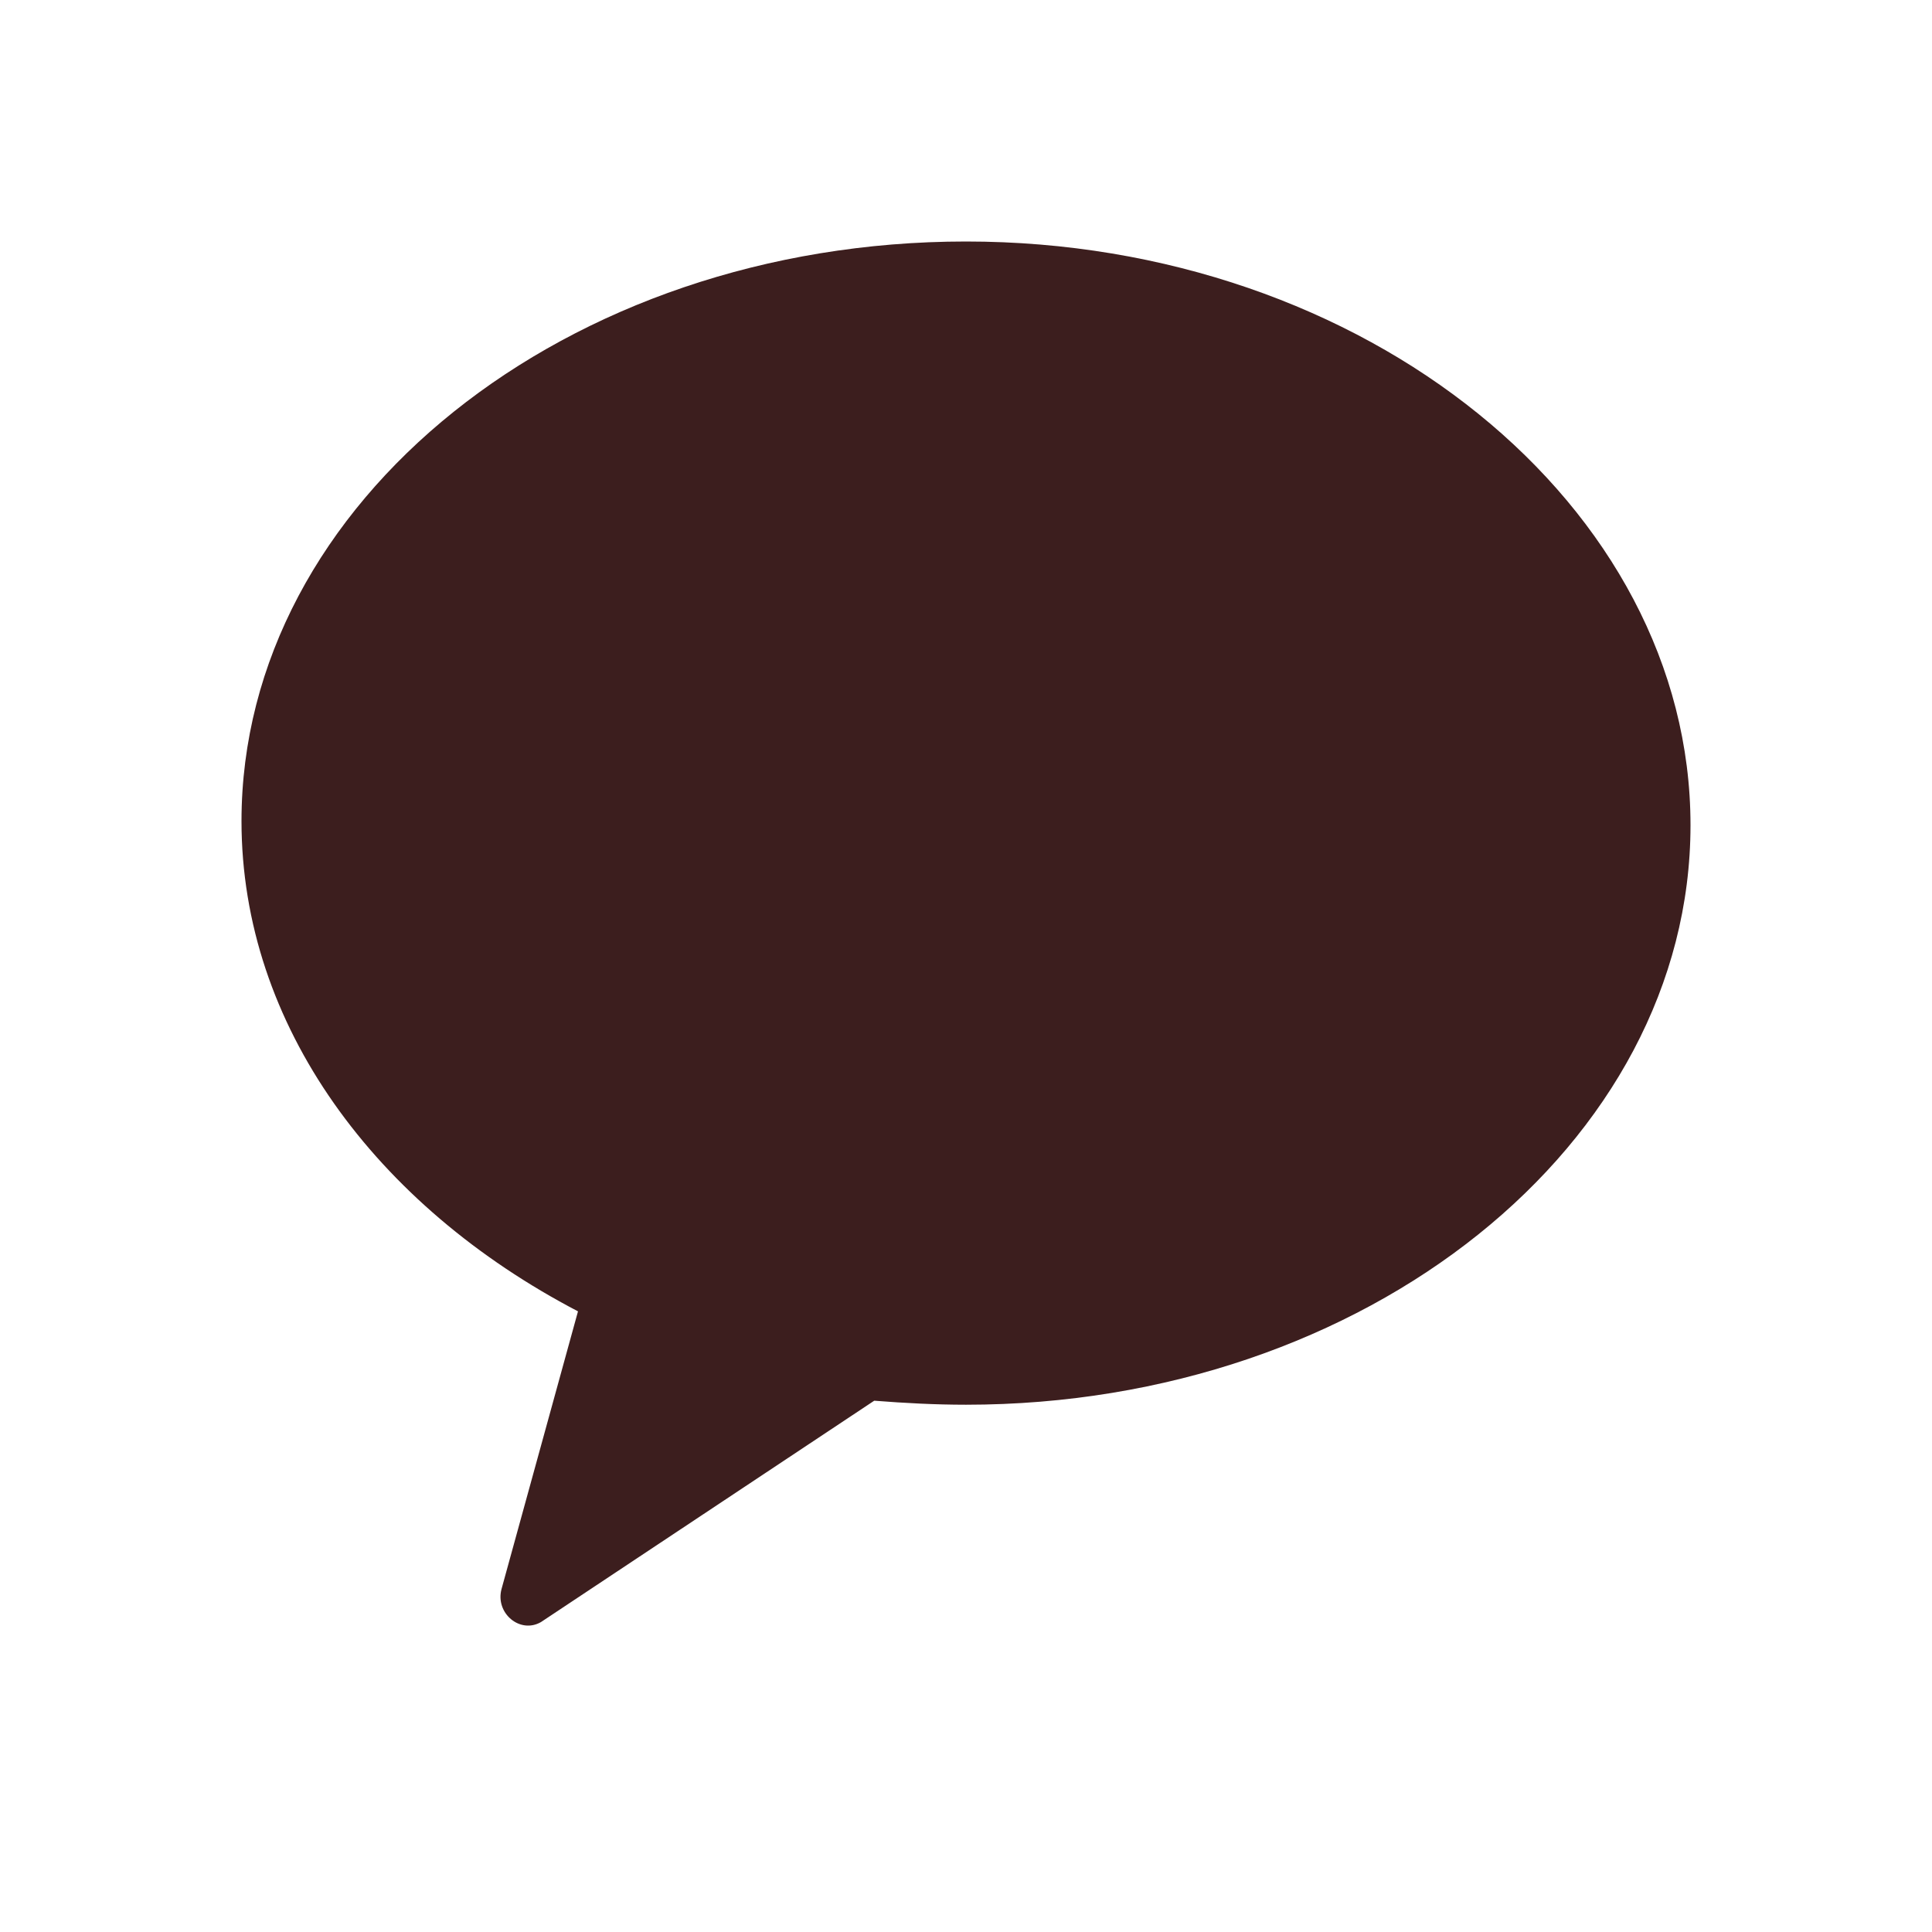 <svg xmlns="http://www.w3.org/2000/svg" viewBox="0 0 24 24" width="24" height="24">
  <path fill="#3C1E1E" d="M12 3C7.03 3 3 6.24 3 10.2c0 2.54 1.67 4.78 4.18 6.09l-.95 3.45c-.08.3.23.56.49.41l4.14-2.75c.38.03.76.05 1.14.05 4.97 0 9-3.24 9-7.2S16.97 3 12 3z"/>
</svg>